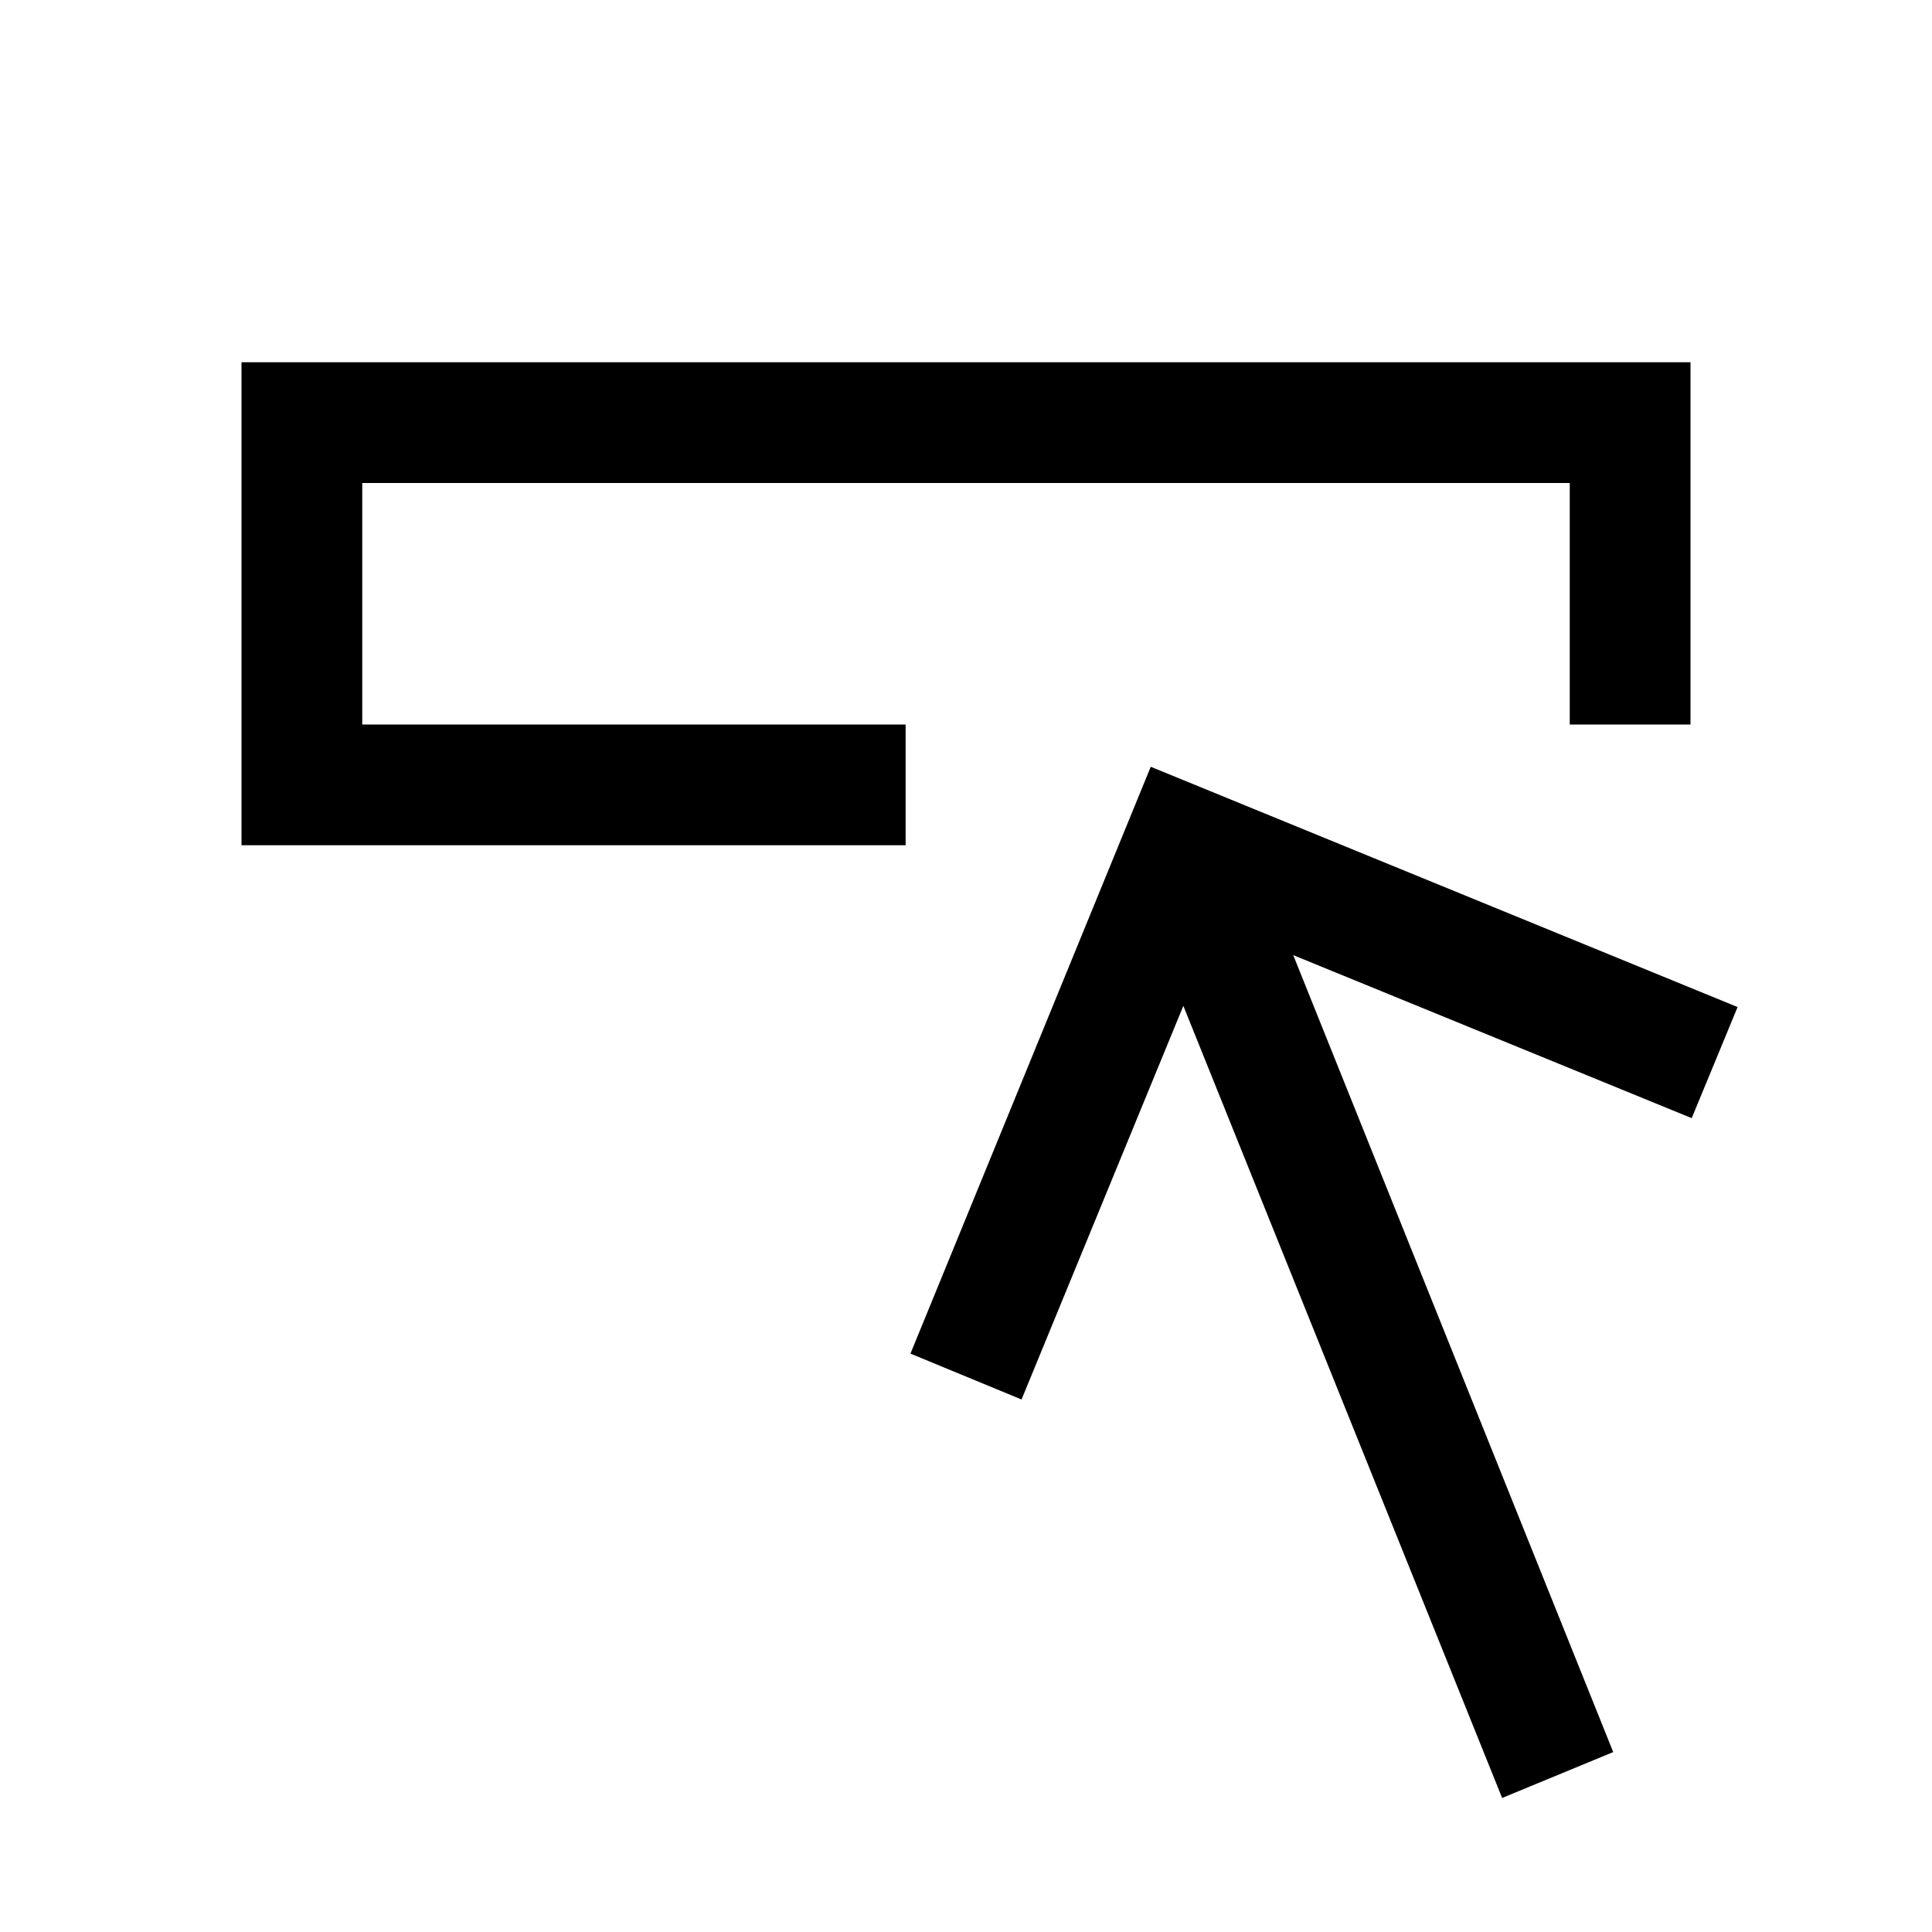 <svg width="16" height="16" fill="none" xmlns="http://www.w3.org/2000/svg"><path fill="currentColor" d="M2 3h12v3h-1V4H3v2h4.5v1H2V3Zm7.53 3.35 4.86 1.99-.38.92-3.3-1.35 2.65 6.6-.92.38L9.8 8.33l-1.34 3.26-.92-.38 1.99-4.86Z"/></svg>